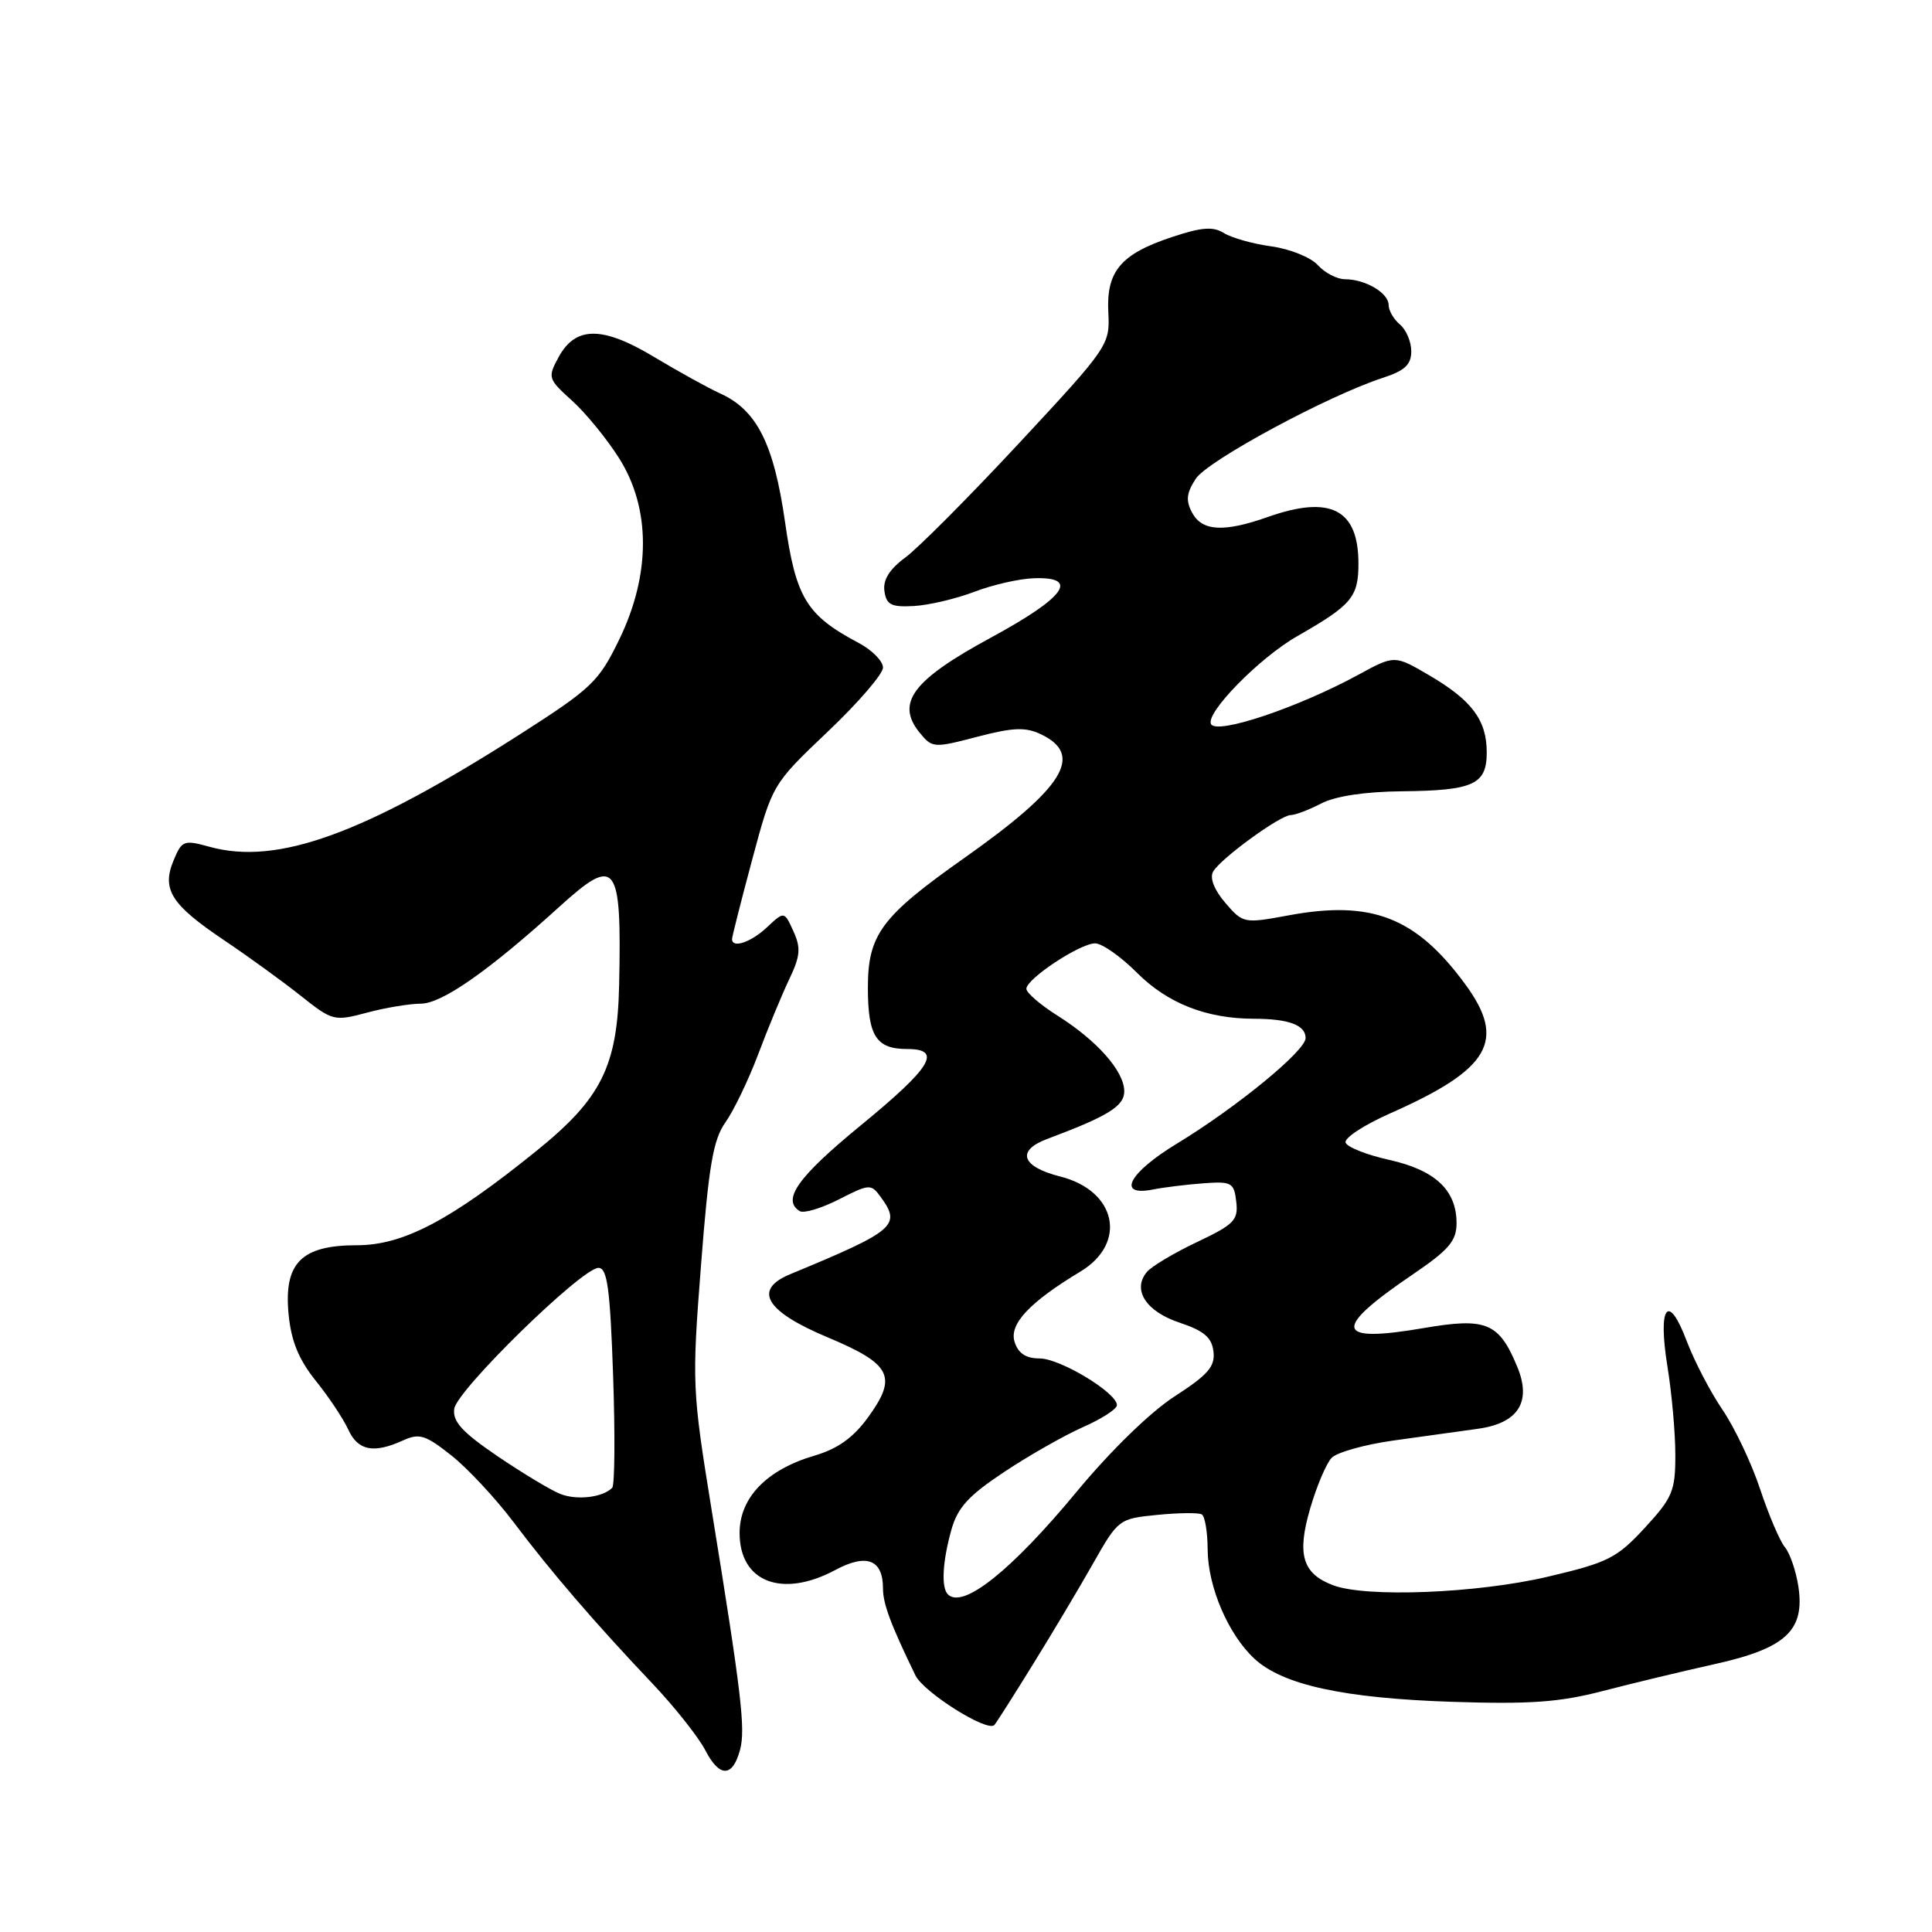 <?xml version="1.0" encoding="UTF-8" standalone="no"?>
<!DOCTYPE svg PUBLIC "-//W3C//DTD SVG 1.1//EN" "http://www.w3.org/Graphics/SVG/1.1/DTD/svg11.dtd" >
<svg xmlns="http://www.w3.org/2000/svg" xmlns:xlink="http://www.w3.org/1999/xlink" version="1.1" viewBox="0 0 256 256">
 <g >
 <path fill="currentColor"
d=" M 98.06 231.86 C 98.80 229.10 98.25 224.42 94.30 200.11 C 91.71 184.12 91.67 183.34 92.89 167.61 C 93.91 154.45 94.50 150.99 96.13 148.71 C 97.22 147.17 99.17 143.12 100.46 139.71 C 101.74 136.29 103.60 131.82 104.57 129.77 C 106.05 126.68 106.14 125.61 105.13 123.39 C 103.92 120.73 103.92 120.73 101.64 122.86 C 99.52 124.86 97.00 125.71 97.00 124.43 C 97.00 124.12 98.20 119.38 99.67 113.90 C 102.35 103.92 102.35 103.92 109.67 96.96 C 113.70 93.14 117.00 89.31 117.00 88.46 C 117.00 87.60 115.56 86.14 113.79 85.20 C 106.85 81.52 105.46 79.24 104.02 69.16 C 102.54 58.82 100.29 54.35 95.46 52.15 C 93.83 51.41 89.91 49.24 86.74 47.34 C 79.86 43.19 76.28 43.18 74.03 47.30 C 72.55 50.02 72.60 50.20 75.78 53.07 C 77.58 54.69 80.40 58.13 82.03 60.71 C 86.23 67.34 86.25 76.07 82.07 84.70 C 79.33 90.35 78.44 91.19 68.82 97.35 C 48.17 110.54 36.74 114.68 27.79 112.21 C 24.35 111.26 24.10 111.36 23.00 114.01 C 21.40 117.86 22.67 119.86 29.70 124.59 C 32.89 126.73 37.45 130.04 39.83 131.93 C 44.04 135.28 44.28 135.34 48.59 134.19 C 51.03 133.53 54.26 133.00 55.76 132.99 C 58.55 132.99 64.76 128.65 74.14 120.13 C 81.67 113.30 82.38 114.24 82.04 130.50 C 81.81 141.29 79.68 145.56 71.08 152.50 C 59.69 161.71 53.43 165.00 47.31 165.00 C 39.92 165.00 37.59 167.35 38.24 174.15 C 38.58 177.69 39.58 180.14 41.84 182.96 C 43.57 185.10 45.50 188.01 46.15 189.43 C 47.42 192.22 49.51 192.64 53.39 190.87 C 55.56 189.88 56.37 190.13 59.79 192.84 C 61.95 194.54 65.67 198.54 68.07 201.72 C 73.04 208.31 78.79 215.00 86.49 223.12 C 89.42 226.22 92.56 230.18 93.47 231.94 C 95.34 235.56 97.08 235.53 98.06 231.86 Z  M 136.82 220.62 C 139.40 216.46 143.01 210.40 144.85 207.15 C 148.16 201.31 148.27 201.23 153.35 200.73 C 156.18 200.45 158.84 200.42 159.25 200.67 C 159.66 200.92 160.01 203.00 160.02 205.31 C 160.05 210.28 162.76 216.60 166.24 219.81 C 170.00 223.27 178.05 225.02 192.37 225.50 C 202.71 225.84 206.64 225.56 212.37 224.07 C 216.29 223.05 223.00 221.44 227.27 220.49 C 236.65 218.40 239.18 216.03 238.29 210.20 C 237.98 208.17 237.18 205.82 236.50 205.00 C 235.83 204.18 234.35 200.71 233.22 197.30 C 232.09 193.89 229.85 189.17 228.24 186.80 C 226.63 184.44 224.50 180.34 223.50 177.70 C 221.04 171.17 219.64 173.03 220.95 181.10 C 221.52 184.62 221.99 189.87 221.99 192.77 C 222.00 197.55 221.62 198.46 217.94 202.45 C 214.24 206.46 213.07 207.05 205.06 208.93 C 195.70 211.13 180.99 211.71 176.63 210.05 C 172.57 208.51 171.82 205.97 173.61 199.86 C 174.47 196.91 175.75 193.90 176.45 193.17 C 177.16 192.44 180.83 191.41 184.62 190.88 C 188.40 190.35 193.45 189.65 195.84 189.32 C 201.18 188.58 202.97 185.76 201.05 181.12 C 198.62 175.24 196.95 174.55 188.62 175.98 C 176.83 178.00 176.47 176.15 187.21 168.86 C 191.99 165.61 193.00 164.43 193.00 162.07 C 193.00 157.70 190.17 155.05 184.08 153.69 C 181.10 153.03 178.50 152.00 178.30 151.40 C 178.10 150.79 180.76 149.05 184.22 147.52 C 197.45 141.67 199.64 137.89 194.14 130.40 C 187.61 121.52 181.74 119.24 170.69 121.30 C 164.83 122.38 164.70 122.36 162.36 119.63 C 160.89 117.92 160.27 116.34 160.74 115.50 C 161.71 113.78 169.64 108.00 171.04 108.00 C 171.62 108.00 173.44 107.31 175.08 106.46 C 176.95 105.49 180.92 104.89 185.78 104.85 C 195.26 104.75 197.00 103.95 197.00 99.69 C 197.00 95.43 195.04 92.80 189.41 89.50 C 184.79 86.79 184.79 86.79 179.99 89.41 C 172.03 93.74 161.33 97.34 160.48 95.97 C 159.62 94.57 166.87 87.15 171.92 84.28 C 179.11 80.17 180.00 79.12 180.00 74.67 C 180.00 67.48 176.30 65.57 168.00 68.50 C 162.17 70.56 159.28 70.40 157.96 67.93 C 157.10 66.32 157.21 65.33 158.45 63.43 C 160.04 61.02 175.98 52.42 183.25 50.06 C 186.14 49.12 187.00 48.32 187.00 46.54 C 187.00 45.28 186.32 43.68 185.50 43.00 C 184.68 42.32 184.00 41.15 184.00 40.41 C 184.00 38.82 180.91 37.00 178.22 37.00 C 177.17 37.00 175.55 36.16 174.62 35.13 C 173.69 34.10 170.93 32.99 168.49 32.65 C 166.04 32.32 163.21 31.52 162.19 30.89 C 160.74 29.98 159.23 30.10 155.29 31.41 C 148.50 33.66 146.57 35.95 146.86 41.42 C 147.08 45.69 146.87 46.00 135.09 58.66 C 128.49 65.76 121.69 72.59 119.99 73.85 C 117.86 75.42 116.98 76.83 117.19 78.32 C 117.45 80.14 118.09 80.47 121.10 80.30 C 123.08 80.19 126.68 79.34 129.10 78.42 C 131.52 77.49 135.07 76.68 137.00 76.62 C 143.13 76.41 141.15 79.15 131.28 84.50 C 120.93 90.11 118.67 93.13 121.84 97.06 C 123.52 99.12 123.72 99.14 129.48 97.63 C 134.26 96.38 135.89 96.32 137.94 97.30 C 143.67 100.04 140.99 104.36 127.80 113.67 C 116.78 121.44 115.00 123.83 115.00 130.88 C 115.00 137.28 116.10 139.00 120.20 139.00 C 124.93 139.00 123.46 141.41 114.03 149.14 C 105.70 155.97 103.56 158.99 105.97 160.48 C 106.50 160.81 108.83 160.11 111.15 158.93 C 115.18 156.87 115.42 156.85 116.68 158.58 C 119.46 162.38 118.65 163.06 104.68 168.85 C 99.74 170.90 101.44 173.76 109.66 177.20 C 118.12 180.75 118.95 182.39 115.04 187.78 C 113.07 190.50 111.02 191.97 107.89 192.89 C 101.58 194.75 98.00 198.45 98.00 203.13 C 98.00 209.63 103.63 211.81 110.69 208.03 C 114.83 205.81 117.00 206.65 117.00 210.47 C 117.00 212.51 118.01 215.22 121.30 222.00 C 122.40 224.25 130.80 229.54 131.75 228.58 C 131.97 228.36 134.25 224.78 136.82 220.62 Z  M 74.23 197.95 C 72.99 197.46 69.25 195.21 65.92 192.95 C 61.23 189.76 59.95 188.36 60.19 186.67 C 60.54 184.19 77.11 168.00 79.30 168.00 C 80.47 168.00 80.84 170.72 81.24 182.25 C 81.51 190.09 81.46 196.79 81.12 197.14 C 79.87 198.42 76.44 198.83 74.23 197.95 Z  M 125.60 211.26 C 124.70 210.37 124.88 206.96 126.05 202.75 C 126.88 199.77 128.31 198.19 133.05 195.05 C 136.32 192.87 141.03 190.20 143.50 189.10 C 145.98 188.01 148.00 186.70 148.00 186.19 C 148.00 184.55 140.47 180.00 137.76 180.00 C 135.94 180.00 134.92 179.33 134.44 177.81 C 133.69 175.46 136.40 172.56 143.16 168.49 C 149.42 164.71 147.94 157.77 140.47 155.89 C 135.36 154.60 134.62 152.47 138.75 150.92 C 146.87 147.88 149.00 146.56 148.97 144.56 C 148.93 141.91 145.36 137.88 140.13 134.58 C 137.86 133.15 136.00 131.55 136.00 131.02 C 136.00 129.70 143.11 125.00 145.11 125.00 C 146.02 125.00 148.52 126.75 150.65 128.89 C 154.72 132.96 159.87 134.98 166.17 134.99 C 170.78 135.00 173.00 135.83 173.00 137.55 C 173.00 139.23 163.88 146.71 155.99 151.51 C 149.57 155.40 147.89 158.57 152.75 157.62 C 154.26 157.32 157.30 156.95 159.50 156.79 C 163.20 156.52 163.52 156.71 163.81 159.23 C 164.10 161.67 163.53 162.25 158.61 164.58 C 155.57 166.02 152.58 167.80 151.96 168.55 C 150.00 170.91 151.85 173.78 156.30 175.26 C 159.52 176.33 160.57 177.22 160.79 179.08 C 161.03 181.06 160.08 182.16 155.67 185.01 C 152.45 187.08 147.18 192.21 142.69 197.63 C 134.02 208.11 127.58 213.25 125.60 211.26 Z "/>
</g>
</svg>